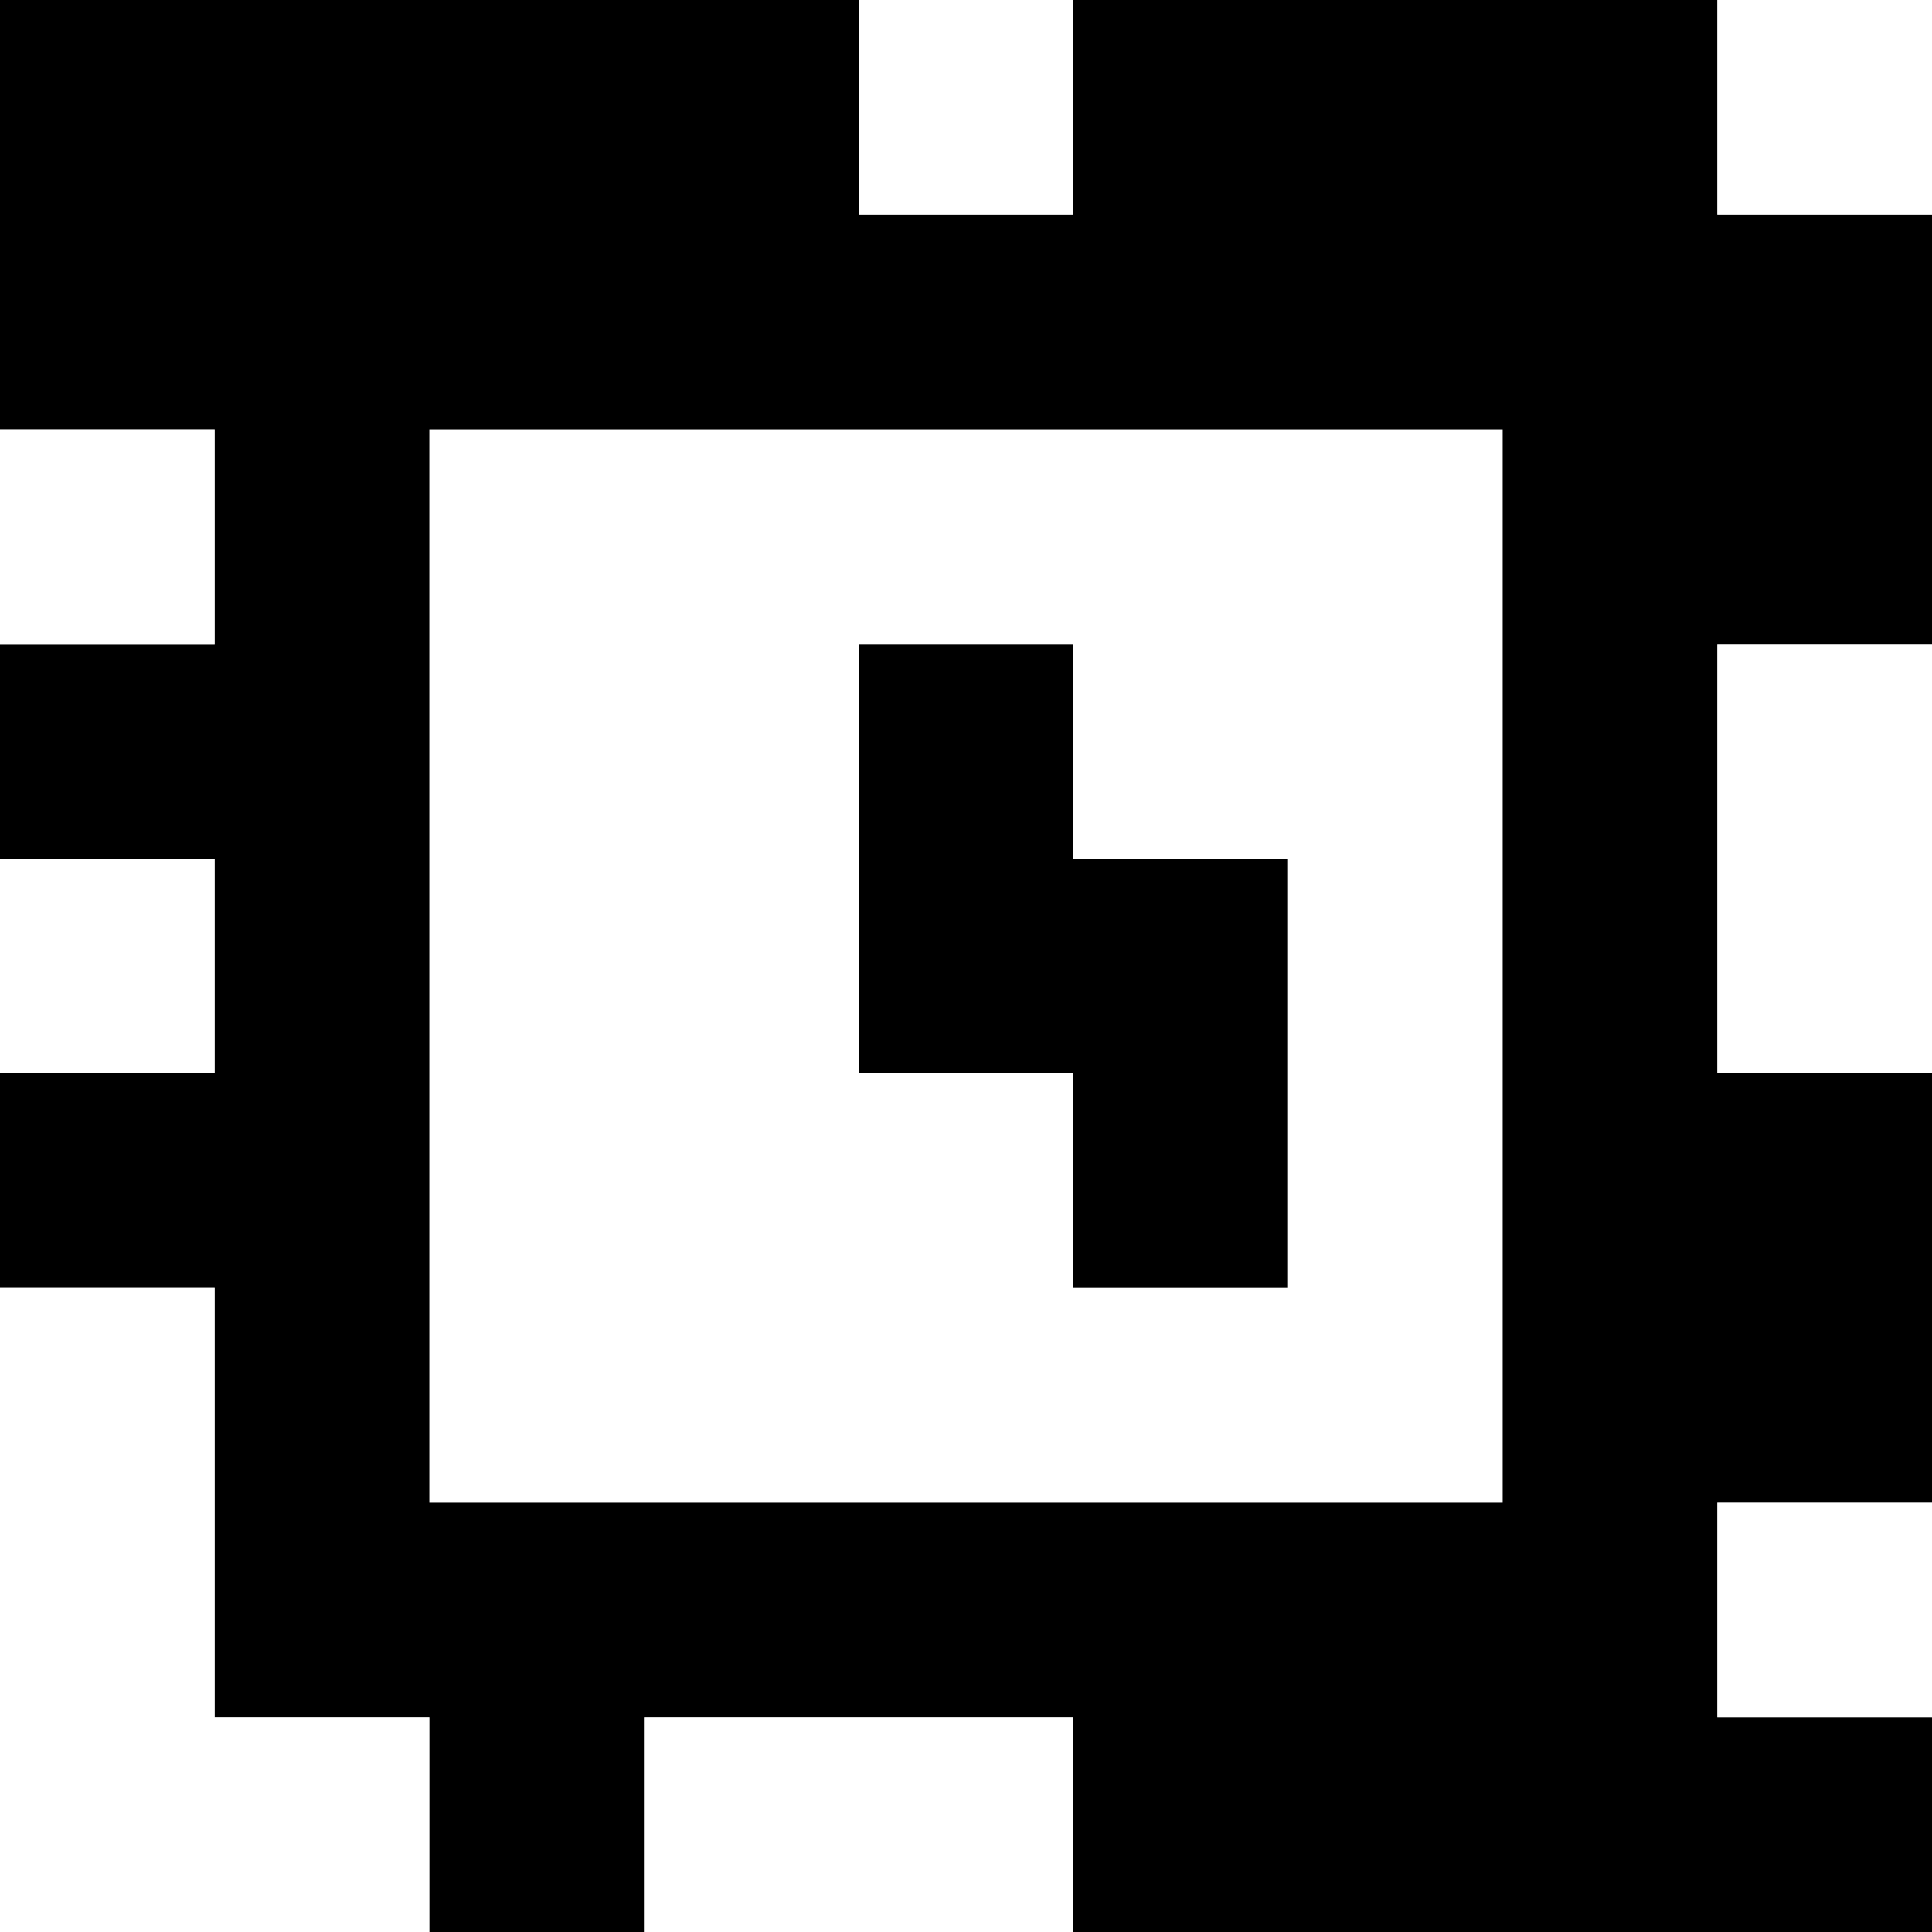 <?xml version="1.0" standalone="yes"?>
<svg xmlns="http://www.w3.org/2000/svg" width="90" height="90">
<rect width="100%" height="100%" fill="#808080" stroke="none"/>
<path style="fill:#000000; stroke:none;" d="M0 0L0 20L10 20L10 30L0 30L0 40L10 40L10 50L0 50L0 60L10 60L10 80L20 80L20 90L30 90L30 80L50 80L50 90L90 90L90 80L80 80L80 70L90 70L90 50L80 50L80 30L90 30L90 10L80 10L80 0L50 0L50 10L40 10L40 0L0 0z"/>
<path style="fill:#ffffff; stroke:none;" d="M40 0L40 10L50 10L50 0L40 0M80 0L80 10L90 10L90 0L80 0M0 20L0 30L10 30L10 20L0 20M20 20L20 70L70 70L70 20L20 20z"/>
<path style="fill:#000000; stroke:none;" d="M40 30L40 50L50 50L50 60L60 60L60 40L50 40L50 30L40 30z"/>
<path style="fill:#ffffff; stroke:none;" d="M80 30L80 50L90 50L90 30L80 30M0 40L0 50L10 50L10 40L0 40M0 60L0 90L20 90L20 80L10 80L10 60L0 60M80 70L80 80L90 80L90 70L80 70M30 80L30 90L50 90L50 80L30 80z"/>
</svg>
